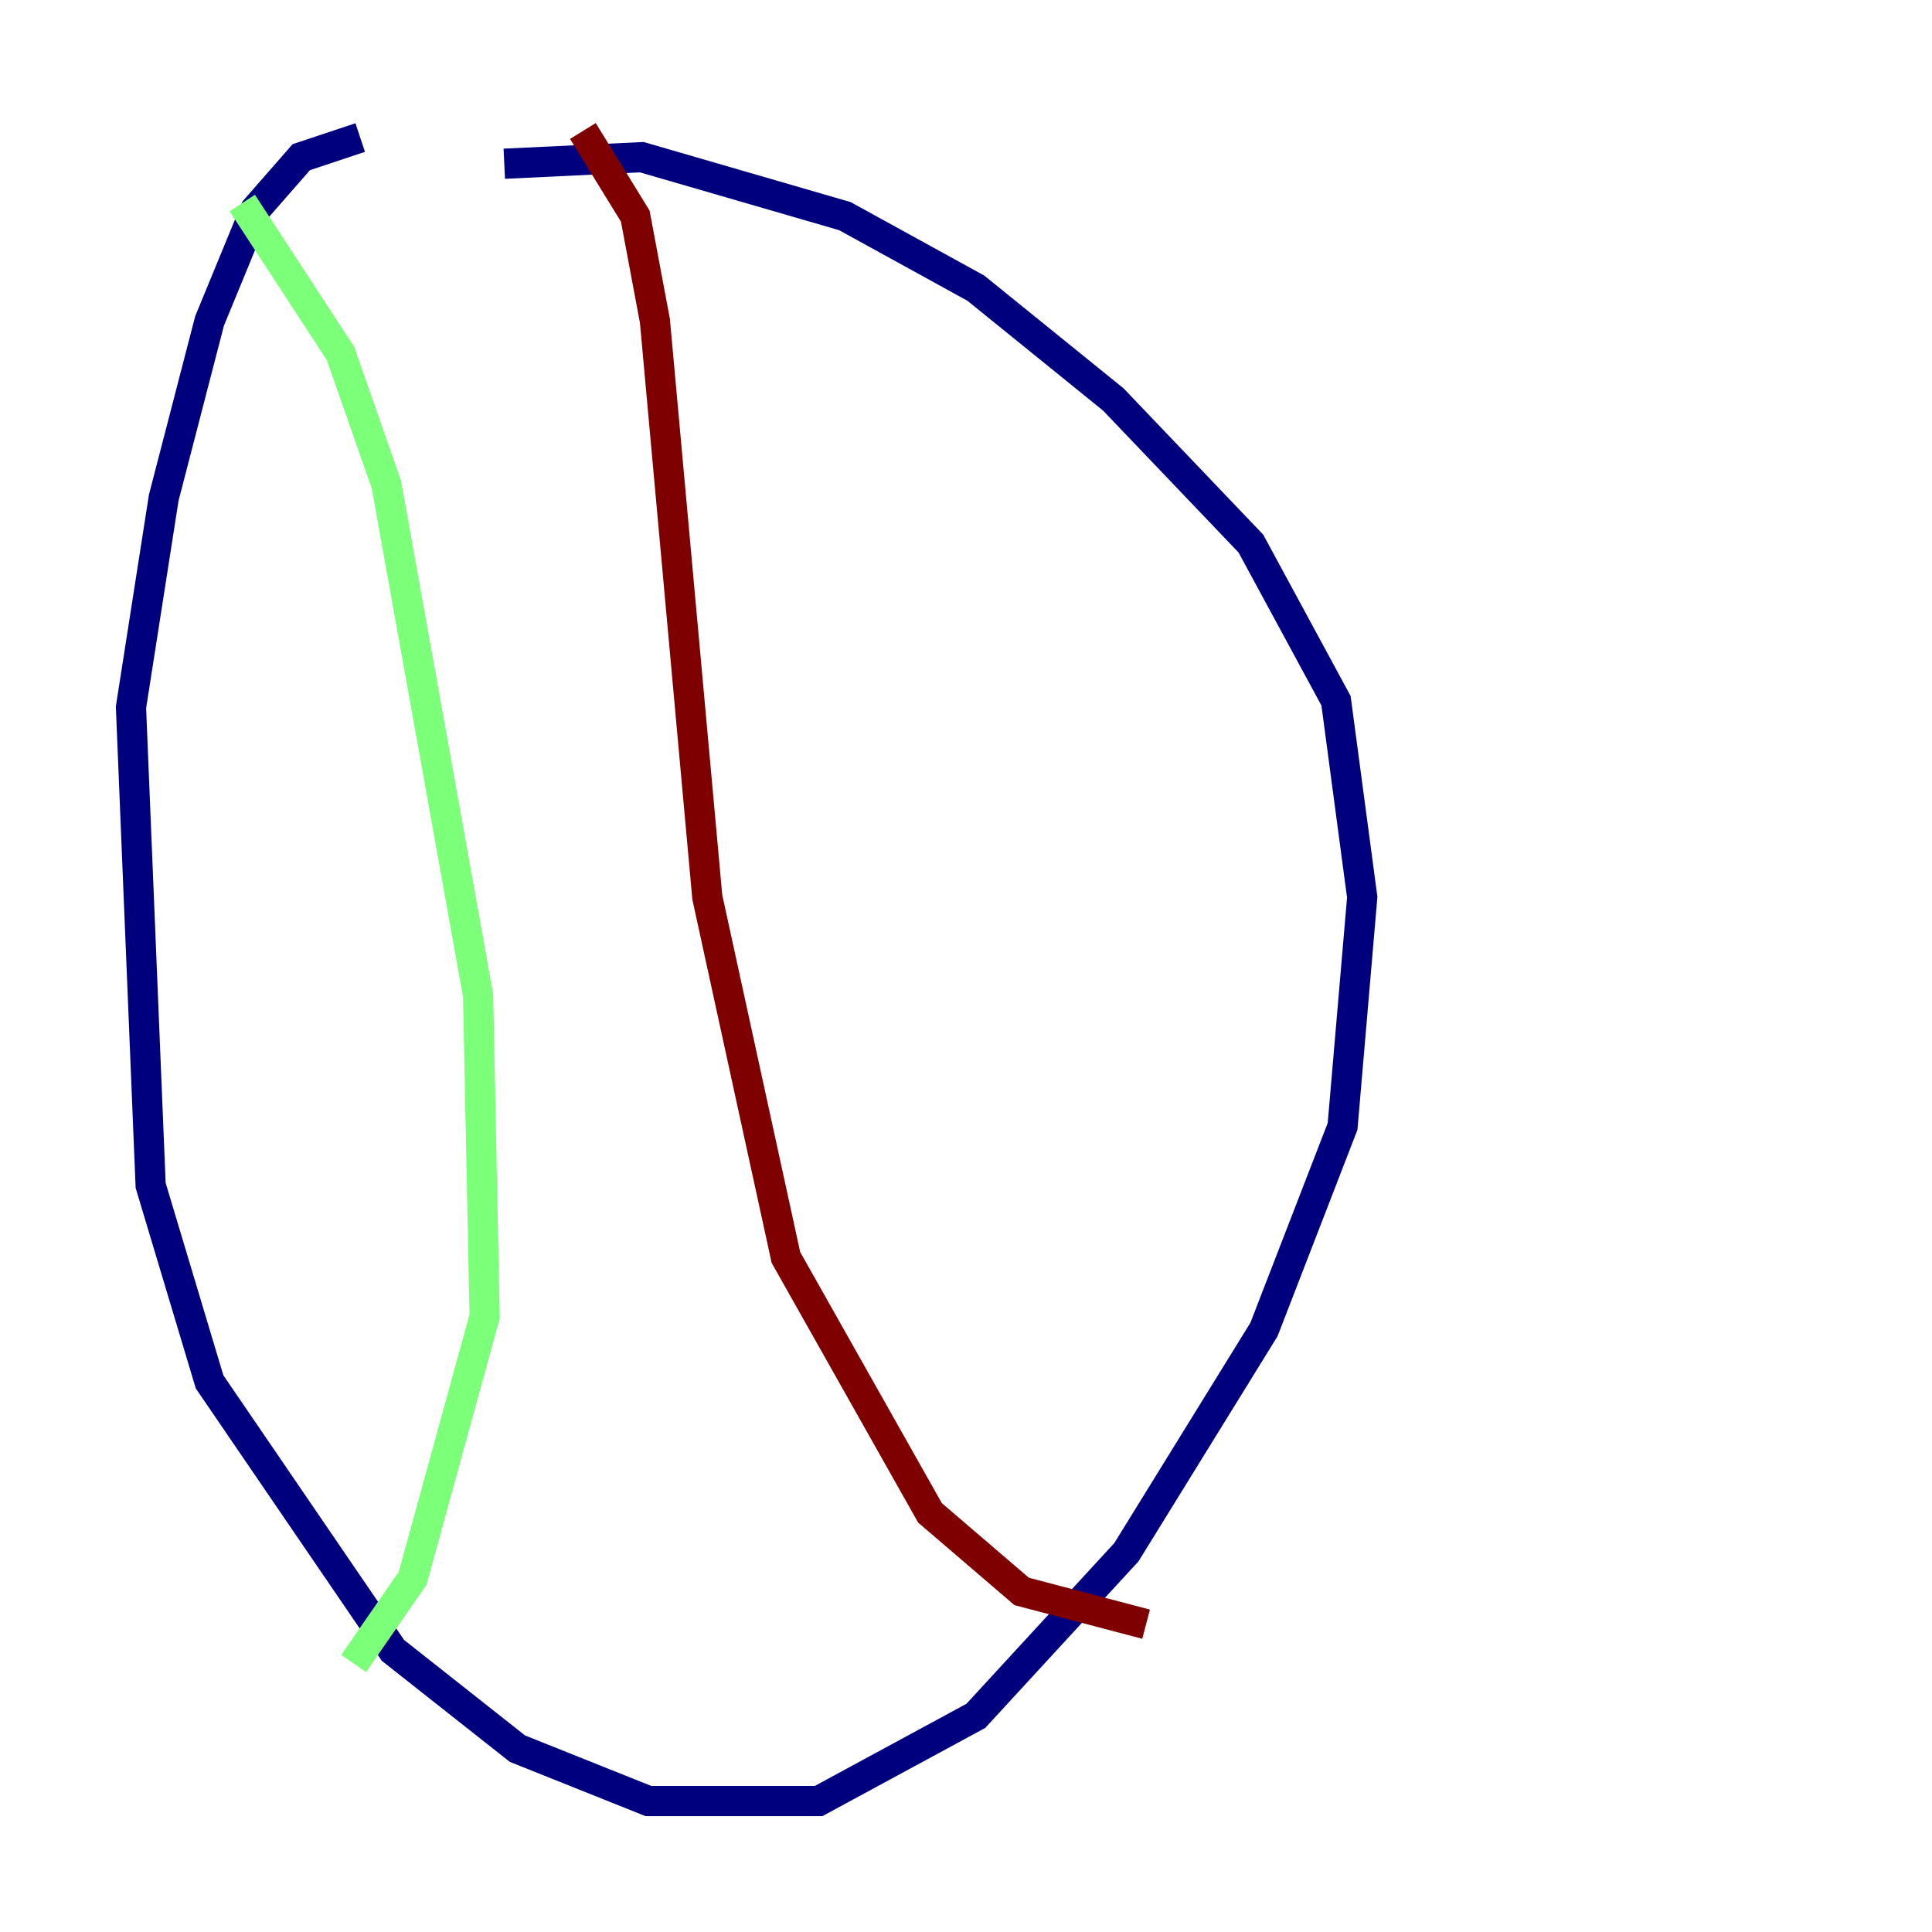 <?xml version="1.0" encoding="utf-8" ?>
<svg baseProfile="tiny" height="128" version="1.2" viewBox="0,0,128,128" width="128" xmlns="http://www.w3.org/2000/svg" xmlns:ev="http://www.w3.org/2001/xml-events" xmlns:xlink="http://www.w3.org/1999/xlink"><defs /><polyline fill="none" points="23.864,9.112 19.959,10.414 16.922,13.885 13.885,21.261 10.848,32.976 8.678,46.861 9.98,78.536 13.885,91.552 26.034,109.342 34.278,115.851 42.956,119.322 54.237,119.322 64.651,113.681 74.63,102.834 83.742,88.081 88.949,74.63 90.251,59.444 88.515,46.427 82.875,36.014 73.763,26.468 64.651,19.091 55.973,14.319 42.522,10.414 33.41,10.848" stroke="#00007f" stroke-width="2" /><polyline fill="none" points="16.054,13.451 22.563,23.43 25.6,32.108 31.675,65.953 32.108,87.214 27.336,104.57 23.43,110.21" stroke="#7cff79" stroke-width="2" /><polyline fill="none" points="38.617,8.678 42.088,14.319 43.39,21.261 46.861,59.444 52.068,83.308 61.614,100.231 67.688,105.437 75.932,107.607" stroke="#7f0000" stroke-width="2" /></svg>